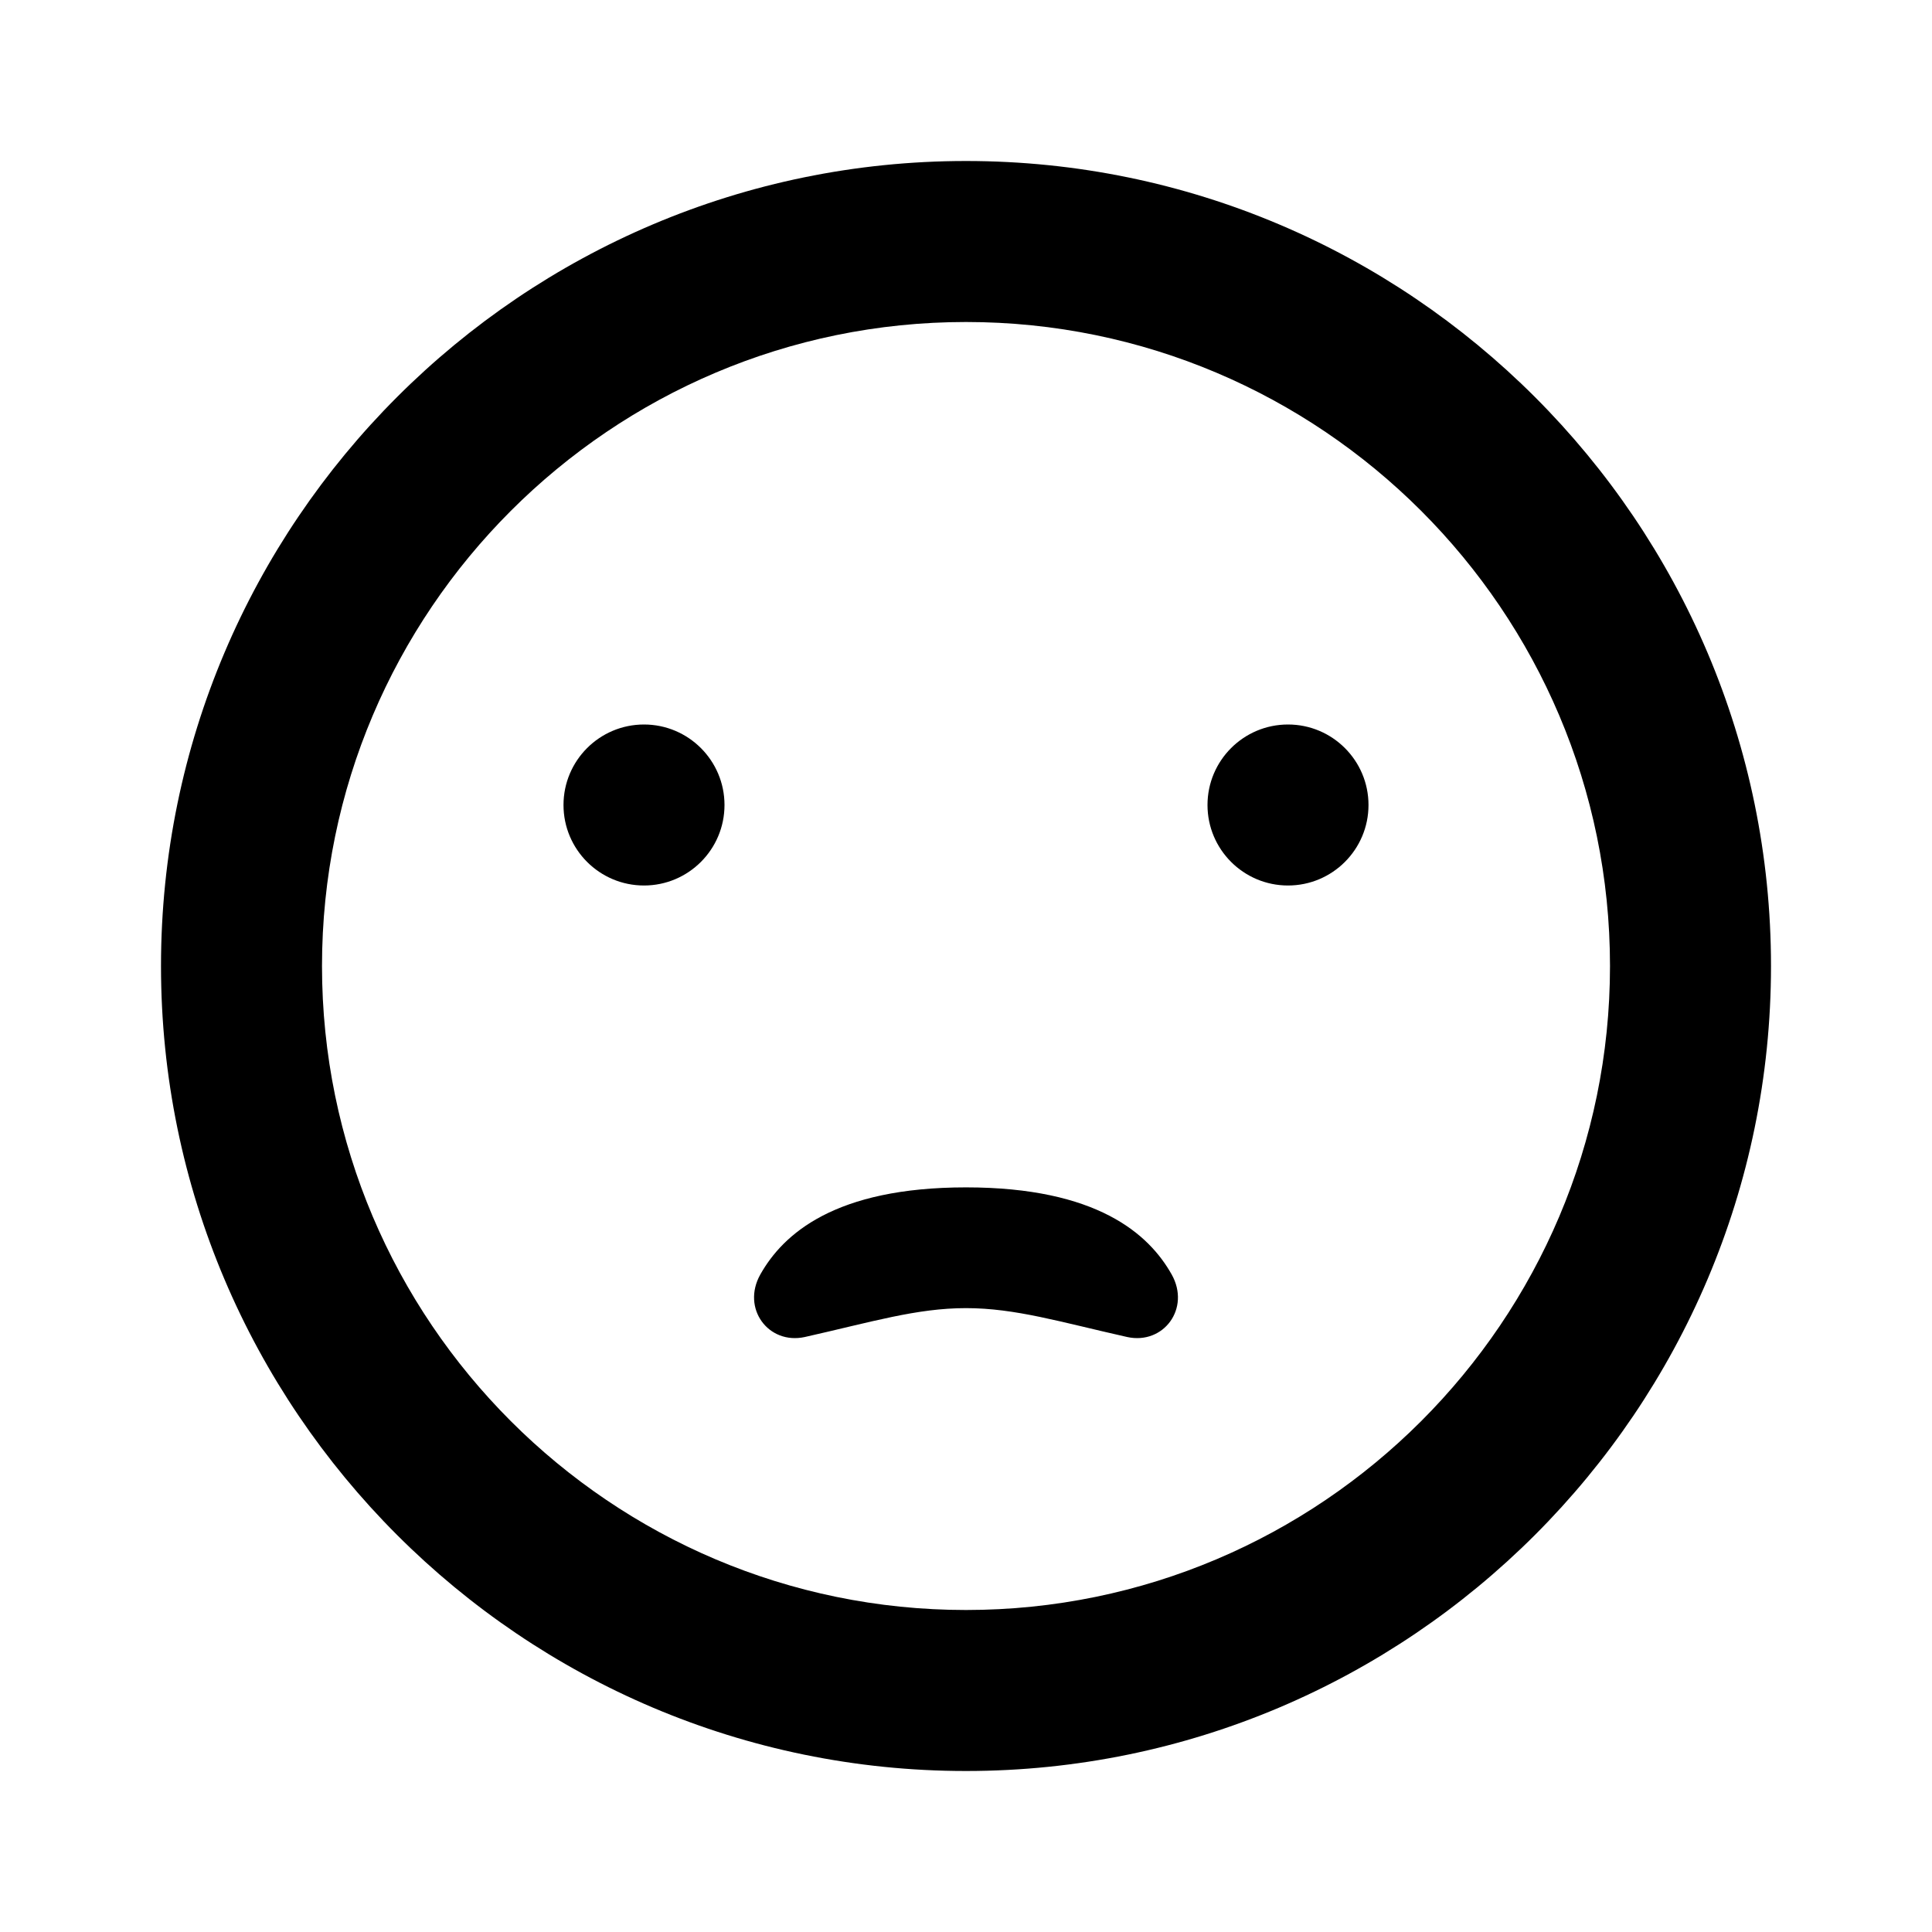 <svg xmlns="http://www.w3.org/2000/svg" width="24" height="24" viewBox="0 0 24 24">
	<path fill="currentColor" d="M12 2C6.486 2 2 6.486 2 12C2 17.514 6.486 22 12 22C17.514 22 22 17.514 22 12C22 6.486 17.514 2 12 2ZM12 20C7.589 20 4 16.411 4 12C4 7.589 7.589 4 12 4C16.411 4 20 7.589 20 12C20 16.411 16.411 20 12 20ZM8 11C7.448 11 7 10.552 7 10C7 9.448 7.448 9 8 9C8.552 9 9 9.448 9 10C9 10.552 8.552 11 8 11ZM16 11C15.448 11 15 10.552 15 10C15 9.448 15.448 9 16 9C16.552 9 17 9.448 17 10C17 10.552 16.552 11 16 11ZM14.555 15.832C14.792 16.254 14.454 16.707 14.003 16.609C13.174 16.423 12.613 16.25 12 16.25C11.387 16.25 10.825 16.423 9.997 16.609C9.546 16.707 9.208 16.254 9.445 15.832C9.727 15.331 10.369 14.75 12 14.75C13.631 14.75 14.273 15.331 14.555 15.832Z"></path>
</svg>
